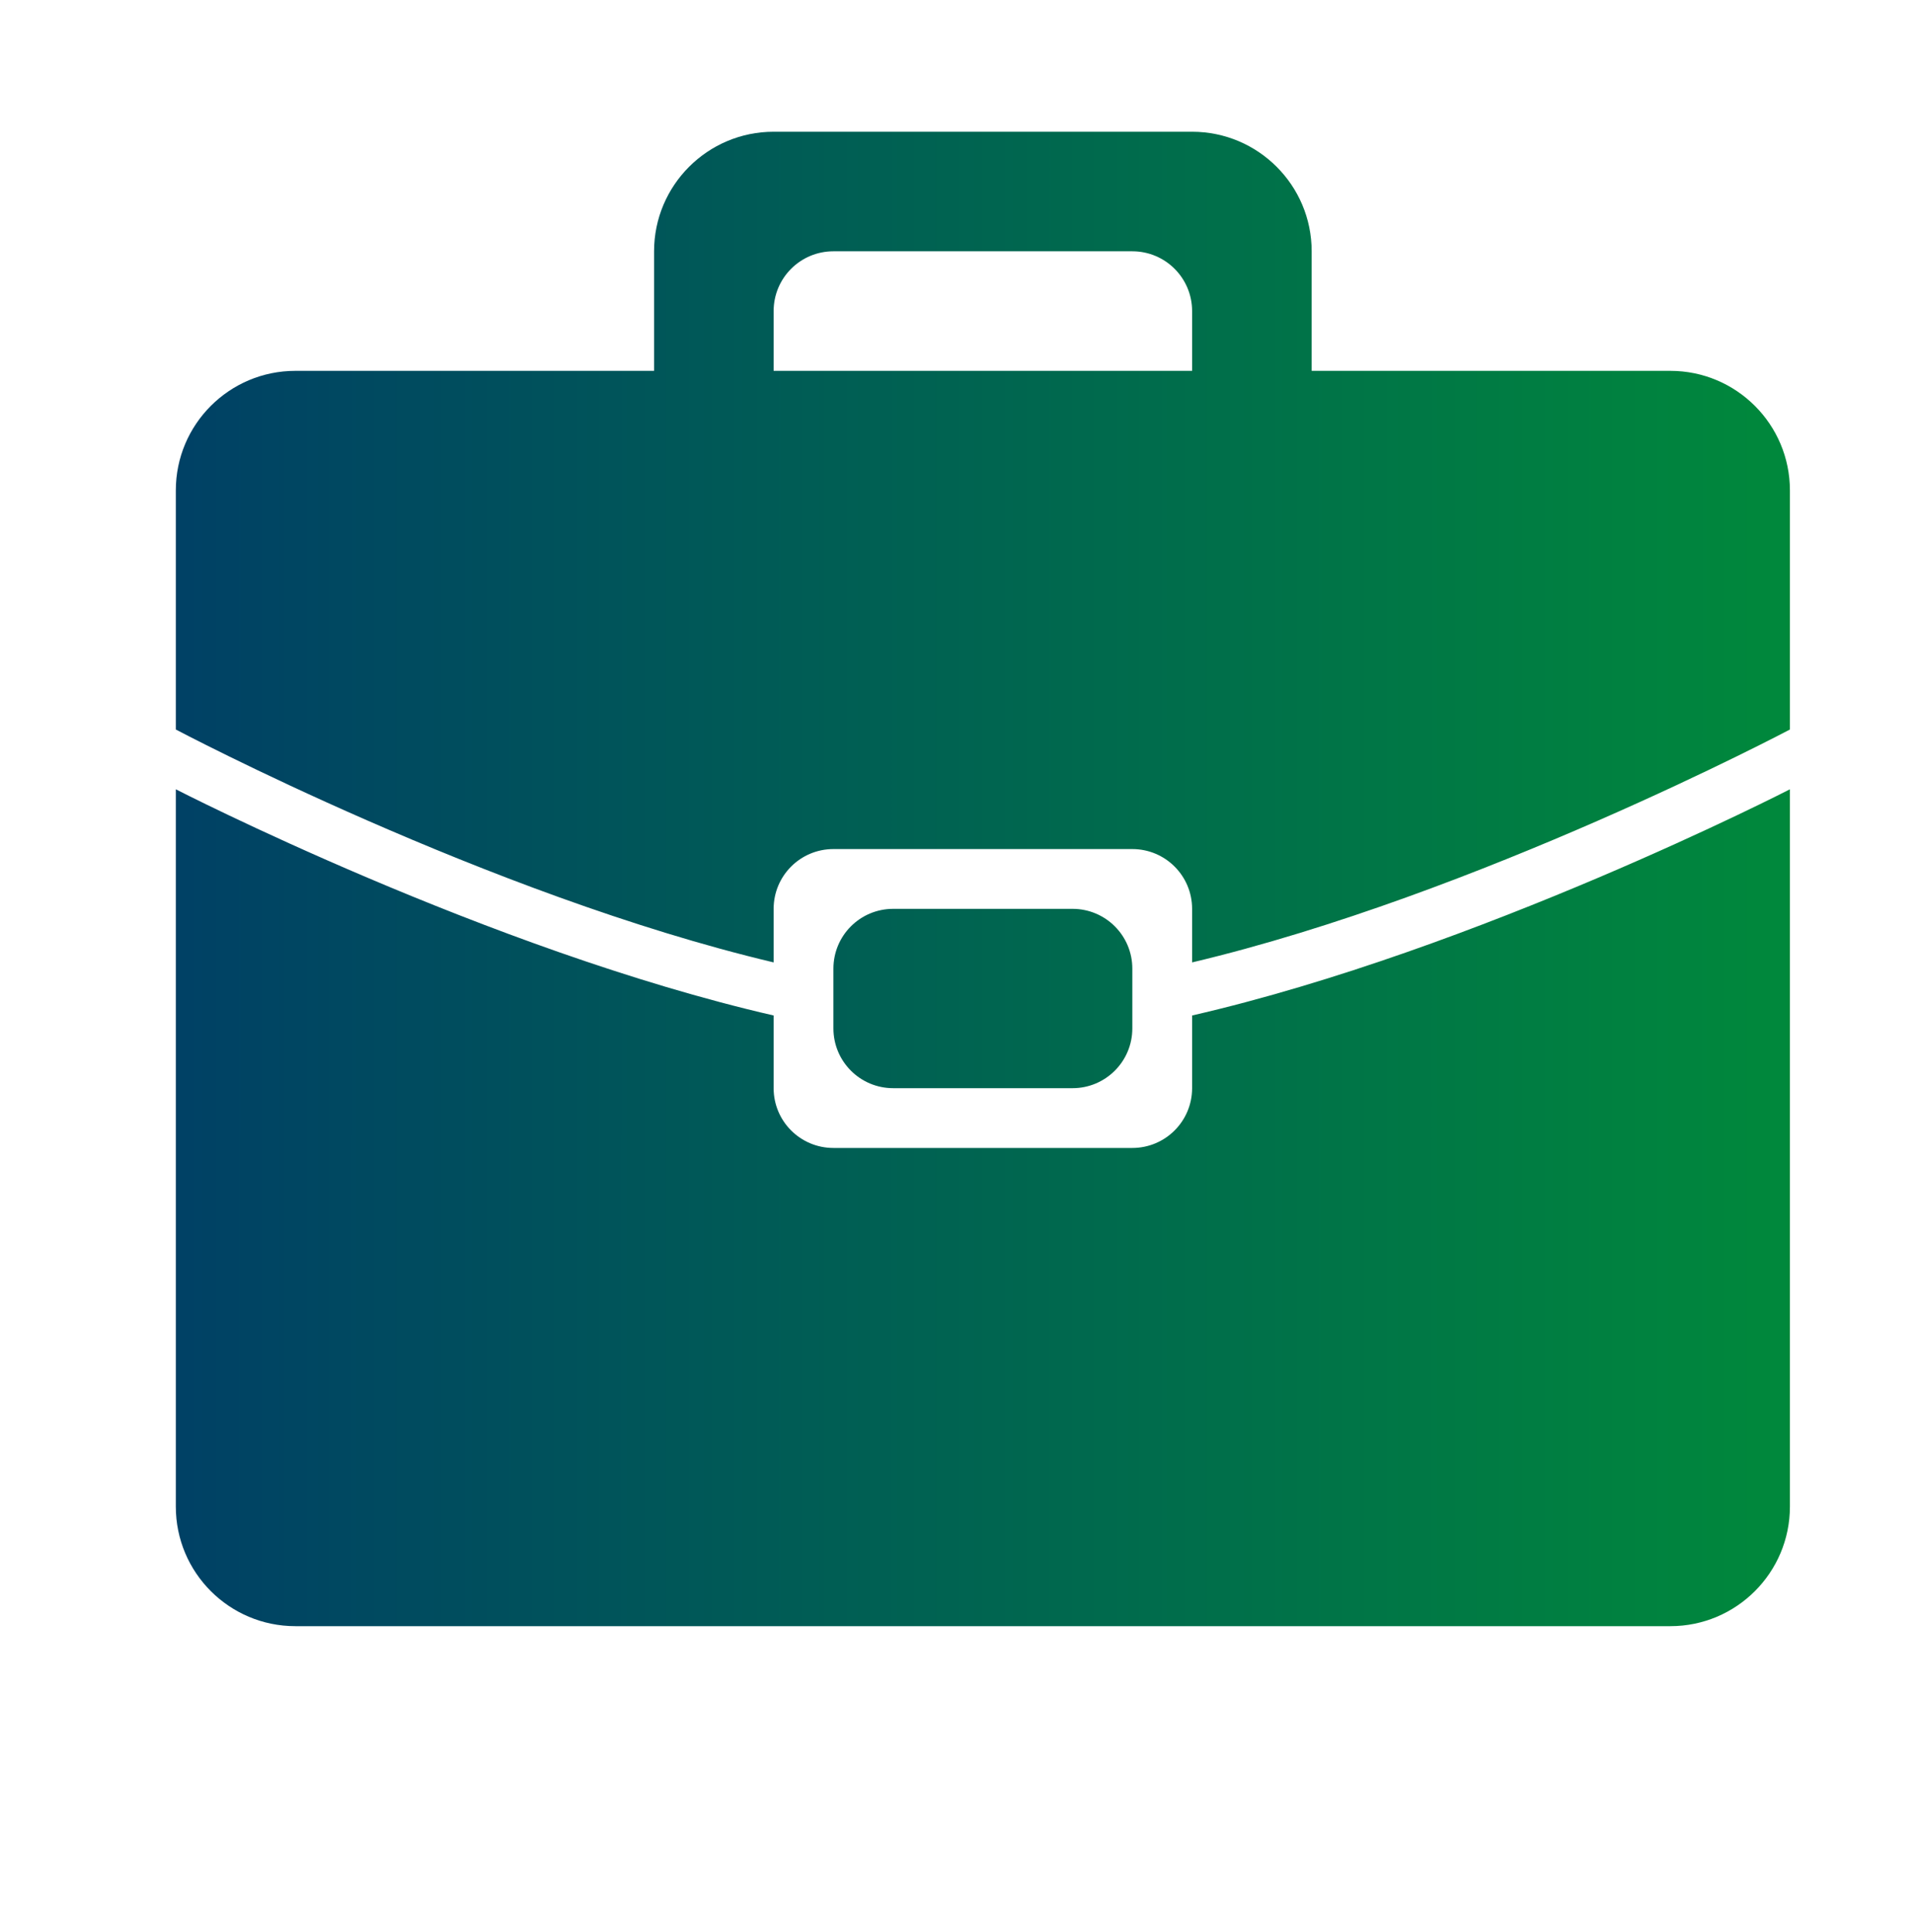 <svg width="100" height="101" viewBox="0 0 100 101" fill="none" xmlns="http://www.w3.org/2000/svg">
<path d="M87.316 85.012H15.441C11.988 85.012 9.191 82.212 9.191 78.762V41.262C9.191 41.262 25.507 49.653 40.441 53.087V56.887C40.441 58.615 41.838 60.012 43.566 60.012H59.191C60.916 60.012 62.316 58.615 62.316 56.887V53.087C77.248 49.653 93.566 41.262 93.566 41.262V78.762C93.566 82.212 90.766 85.012 87.316 85.012ZM56.066 47.512C57.791 47.512 59.191 48.909 59.191 50.637V53.762C59.191 55.49 57.791 56.887 56.066 56.887H46.691C44.963 56.887 43.566 55.49 43.566 53.762V50.637C43.566 48.909 44.963 47.512 46.691 47.512H56.066ZM62.316 47.512C62.316 45.784 60.916 44.387 59.191 44.387H43.566C41.838 44.387 40.441 45.784 40.441 47.512V50.312C25.507 46.775 9.191 38.137 9.191 38.137V25.637C9.191 22.187 11.988 19.387 15.441 19.387H34.191V13.137C34.191 9.687 36.991 6.887 40.441 6.887H62.316C65.766 6.887 68.566 9.687 68.566 13.137V19.387H87.316C90.766 19.387 93.566 22.187 93.566 25.637V38.137C93.566 38.137 77.248 46.775 62.316 50.312V47.512ZM62.316 16.262C62.316 14.534 60.916 13.137 59.191 13.137H43.566C41.838 13.137 40.441 14.534 40.441 16.262C40.441 17.987 40.441 19.387 40.441 19.387H62.316C62.316 19.387 62.316 17.987 62.316 16.262Z" fill="url(#paint0_linear_131_1503)"/>
<defs>
<linearGradient id="paint0_linear_131_1503" x1="94.269" y1="28.962" x2="9.564" y2="28.956" gradientUnits="userSpaceOnUse">
<stop stop-color="#00893B"/>
<stop offset="1" stop-color="#004165"/>
</linearGradient>
</defs>
</svg>
